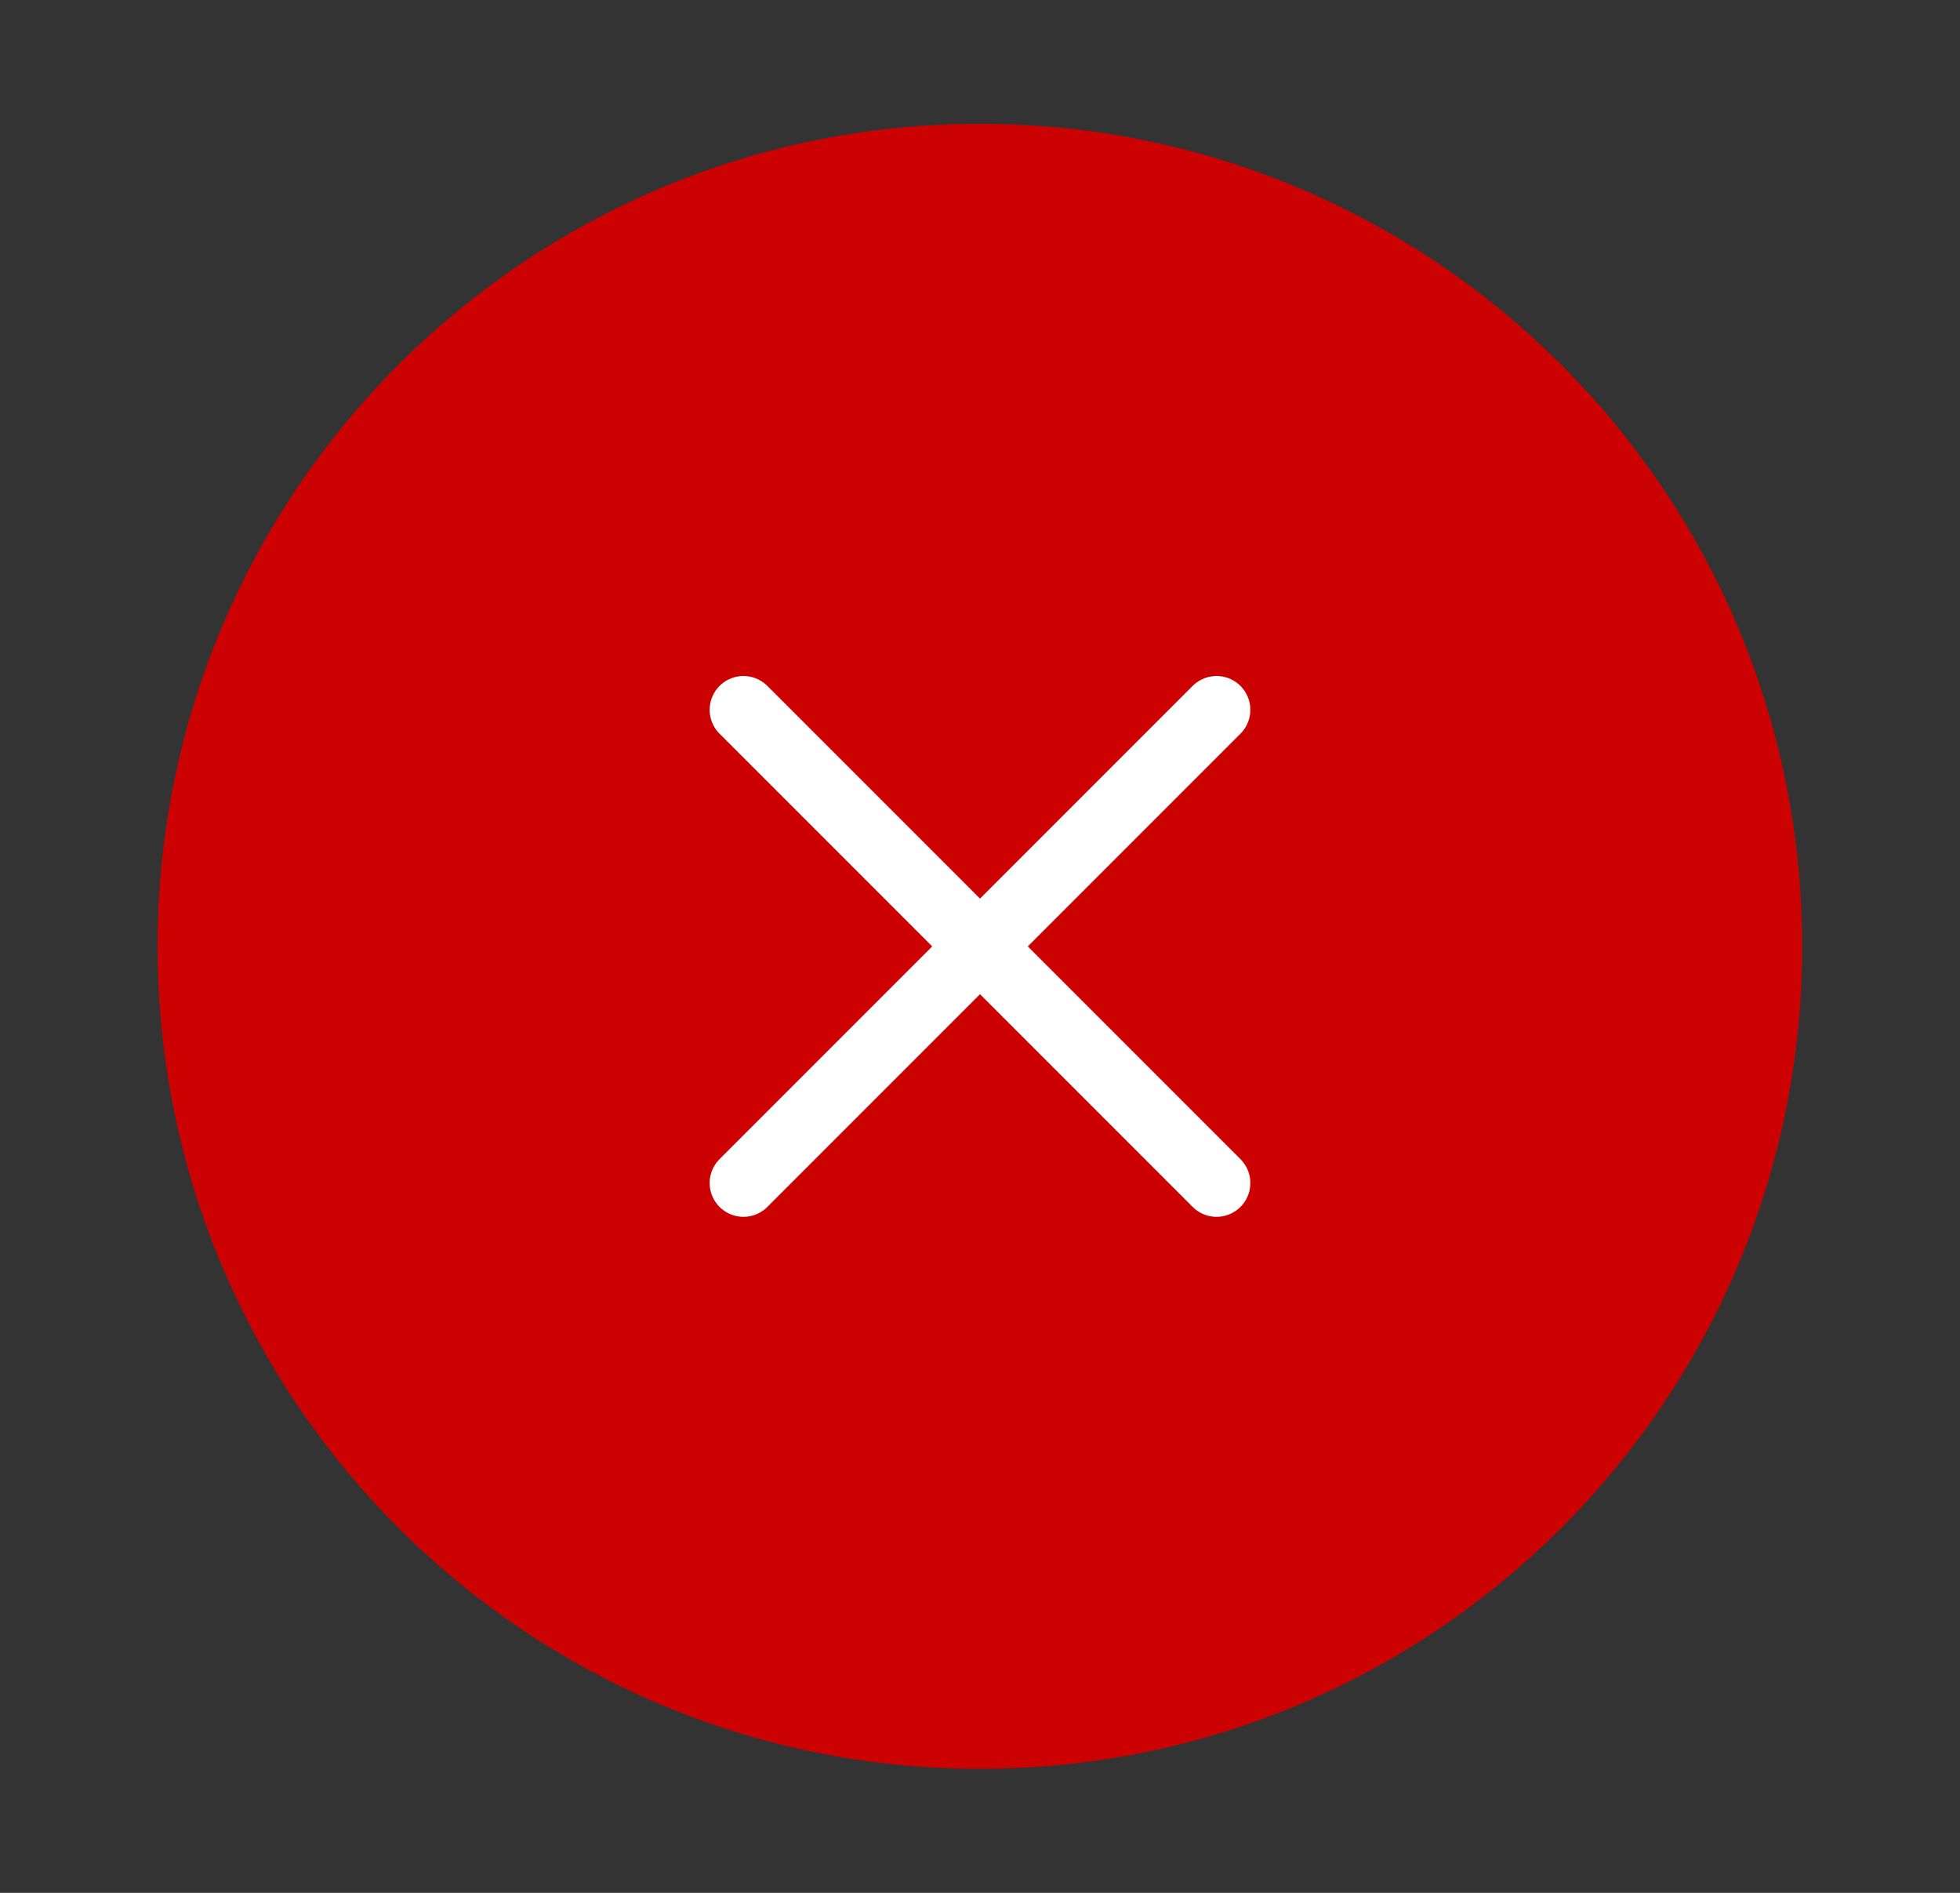 <svg width="29" height="28" viewBox="0 0 29 28" fill="none" xmlns="http://www.w3.org/2000/svg">
<rect x="0" y="0" width="29" height="28" fill="#333333" stroke="none"/>
<path d="M14.499 25.665C20.942 25.665 26.165 20.442 26.165 13.999C26.165 7.555 20.942 2.332 14.499 2.332C8.055 2.332 2.832 7.555 2.832 13.999C2.832 20.442 8.055 25.665 14.499 25.665Z" fill="#CC0202" stroke="#CC0202" stroke-linecap="round" stroke-linejoin="round"/>
<path d="M18 10.5L11 17.5" stroke="white" stroke-linecap="round" stroke-linejoin="round"/>
<path d="M11 10.5L18 17.5" stroke="white" stroke-linecap="round" stroke-linejoin="round"/>
</svg>
